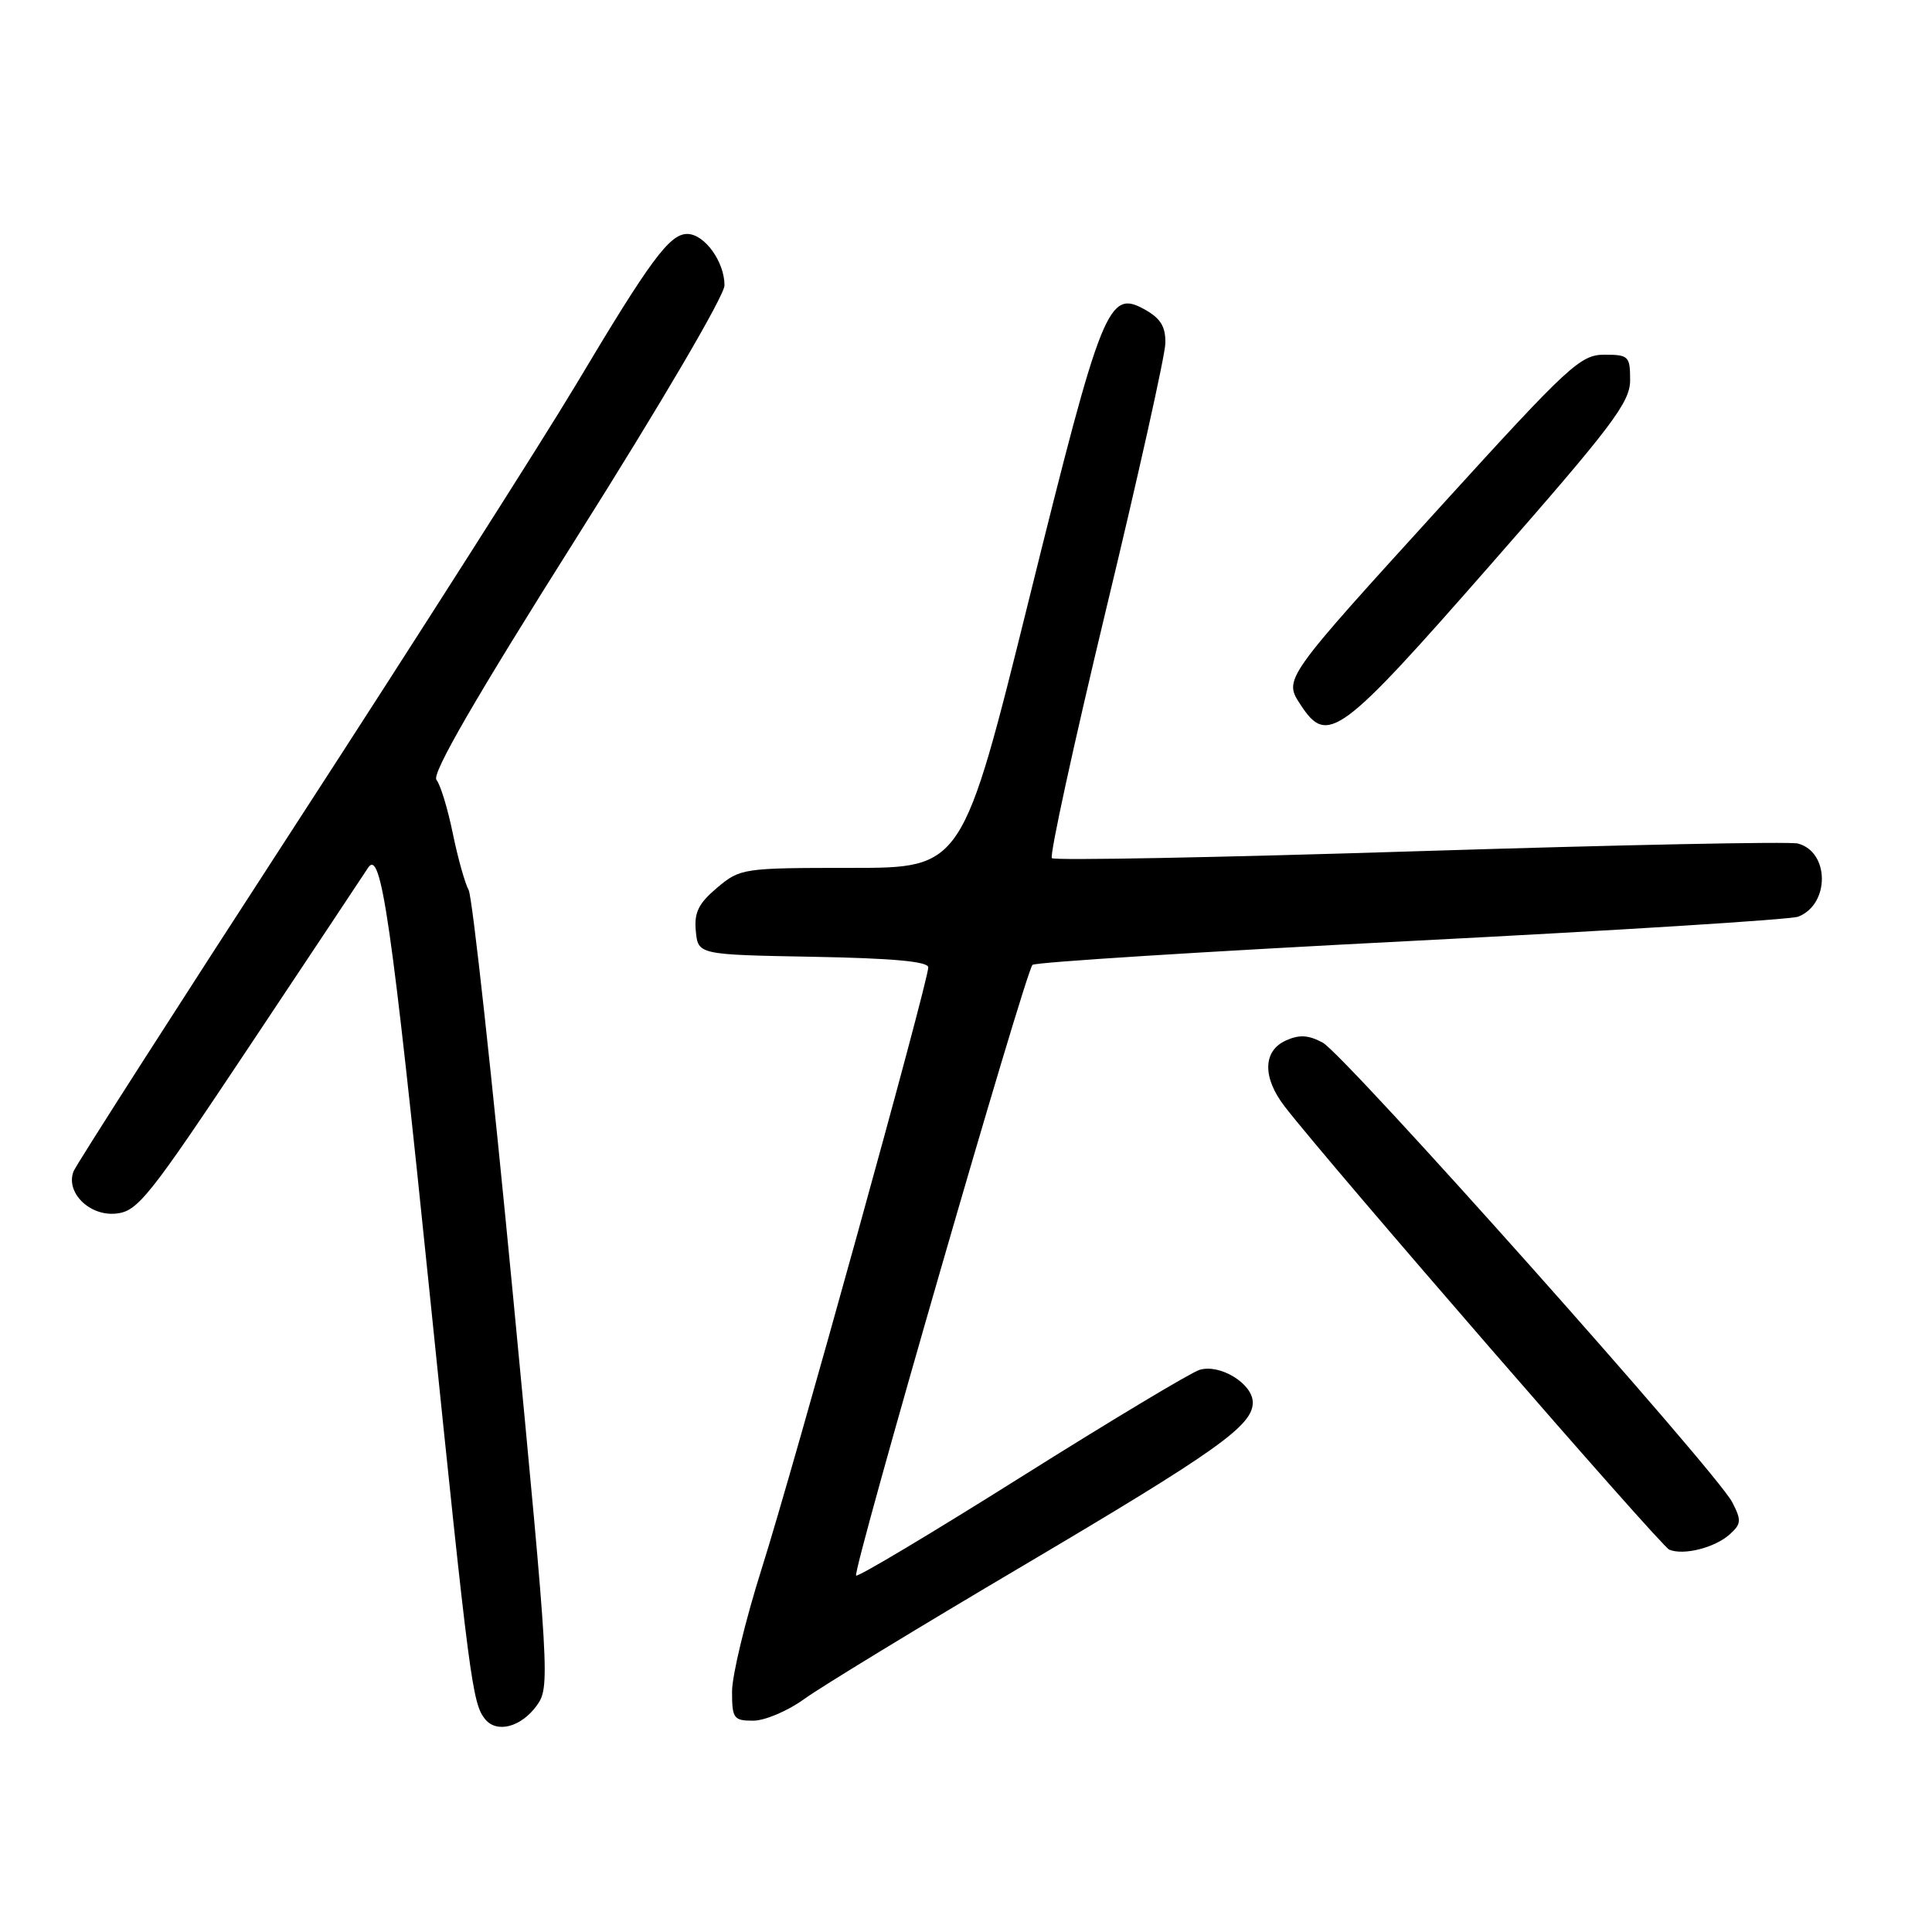 <?xml version="1.0" encoding="UTF-8" standalone="no"?>
<!DOCTYPE svg PUBLIC "-//W3C//DTD SVG 1.1//EN" "http://www.w3.org/Graphics/SVG/1.1/DTD/svg11.dtd" >
<svg xmlns="http://www.w3.org/2000/svg" xmlns:xlink="http://www.w3.org/1999/xlink" version="1.1" viewBox="0 0 256 256">
 <g >
 <path fill="currentColor"
d=" M 71.12 226.00 C 72.89 223.56 72.81 222.18 67.96 171.50 C 65.22 142.90 62.58 118.80 62.10 117.94 C 61.62 117.08 60.67 113.71 60.00 110.44 C 59.33 107.17 58.36 103.97 57.83 103.33 C 57.18 102.53 63.02 92.43 76.44 71.17 C 87.60 53.48 96.00 39.16 96.00 37.81 C 96.00 34.67 93.34 31.00 91.06 31.00 C 88.72 31.00 86.17 34.45 76.30 51.00 C 71.86 58.42 55.21 84.56 39.29 109.09 C 23.37 133.61 10.07 154.37 9.74 155.22 C 8.68 158.00 11.83 161.15 15.35 160.81 C 18.25 160.52 19.65 158.77 33.14 138.50 C 41.20 126.40 48.22 115.83 48.76 115.00 C 50.49 112.32 51.86 121.79 57.00 172.00 C 62.21 222.80 62.58 225.70 64.28 227.80 C 65.82 229.70 69.04 228.86 71.12 226.00 Z  M 106.55 225.14 C 108.72 223.56 121.75 215.62 135.50 207.50 C 161.28 192.26 166.00 188.91 166.00 185.84 C 166.00 183.34 161.62 180.67 158.93 181.52 C 157.74 181.90 147.11 188.28 135.31 195.70 C 123.51 203.12 113.67 209.00 113.44 208.77 C 112.91 208.24 135.88 128.73 136.81 127.85 C 137.19 127.50 159.77 126.07 187.00 124.68 C 214.23 123.29 237.30 121.85 238.28 121.46 C 242.48 119.82 242.44 112.87 238.22 111.77 C 237.16 111.49 214.61 111.95 188.13 112.78 C 161.64 113.62 139.70 114.04 139.38 113.71 C 139.05 113.38 142.28 98.57 146.55 80.80 C 150.83 63.04 154.36 47.17 154.41 45.55 C 154.48 43.34 153.82 42.22 151.77 41.06 C 146.86 38.28 146.05 40.27 136.39 79.25 C 127.53 115.00 127.53 115.00 112.84 115.00 C 98.43 115.00 98.09 115.05 95.02 117.63 C 92.55 119.72 91.96 120.92 92.20 123.38 C 92.50 126.50 92.50 126.50 107.75 126.78 C 118.24 126.97 123.00 127.40 123.00 128.18 C 123.00 130.08 105.10 194.70 100.92 207.88 C 98.77 214.68 97.00 222.00 97.00 224.13 C 97.00 227.70 97.21 228.00 99.80 228.00 C 101.34 228.00 104.38 226.71 106.55 225.14 Z  M 229.21 203.30 C 230.73 201.93 230.77 201.45 229.53 199.05 C 227.43 194.99 178.17 139.71 175.26 138.15 C 173.36 137.13 172.15 137.07 170.37 137.88 C 167.33 139.26 167.27 142.79 170.23 146.62 C 176.19 154.33 220.04 204.86 221.19 205.34 C 223.10 206.13 227.24 205.08 229.21 203.30 Z  M 197.47 74.87 C 213.66 56.41 216.00 53.31 216.00 50.37 C 216.00 47.20 215.80 47.00 212.59 47.00 C 209.43 47.00 207.86 48.45 191.34 66.61 C 169.92 90.15 170.07 89.93 172.35 93.41 C 175.89 98.82 177.54 97.61 197.47 74.87 Z "/>
</g>
</svg>